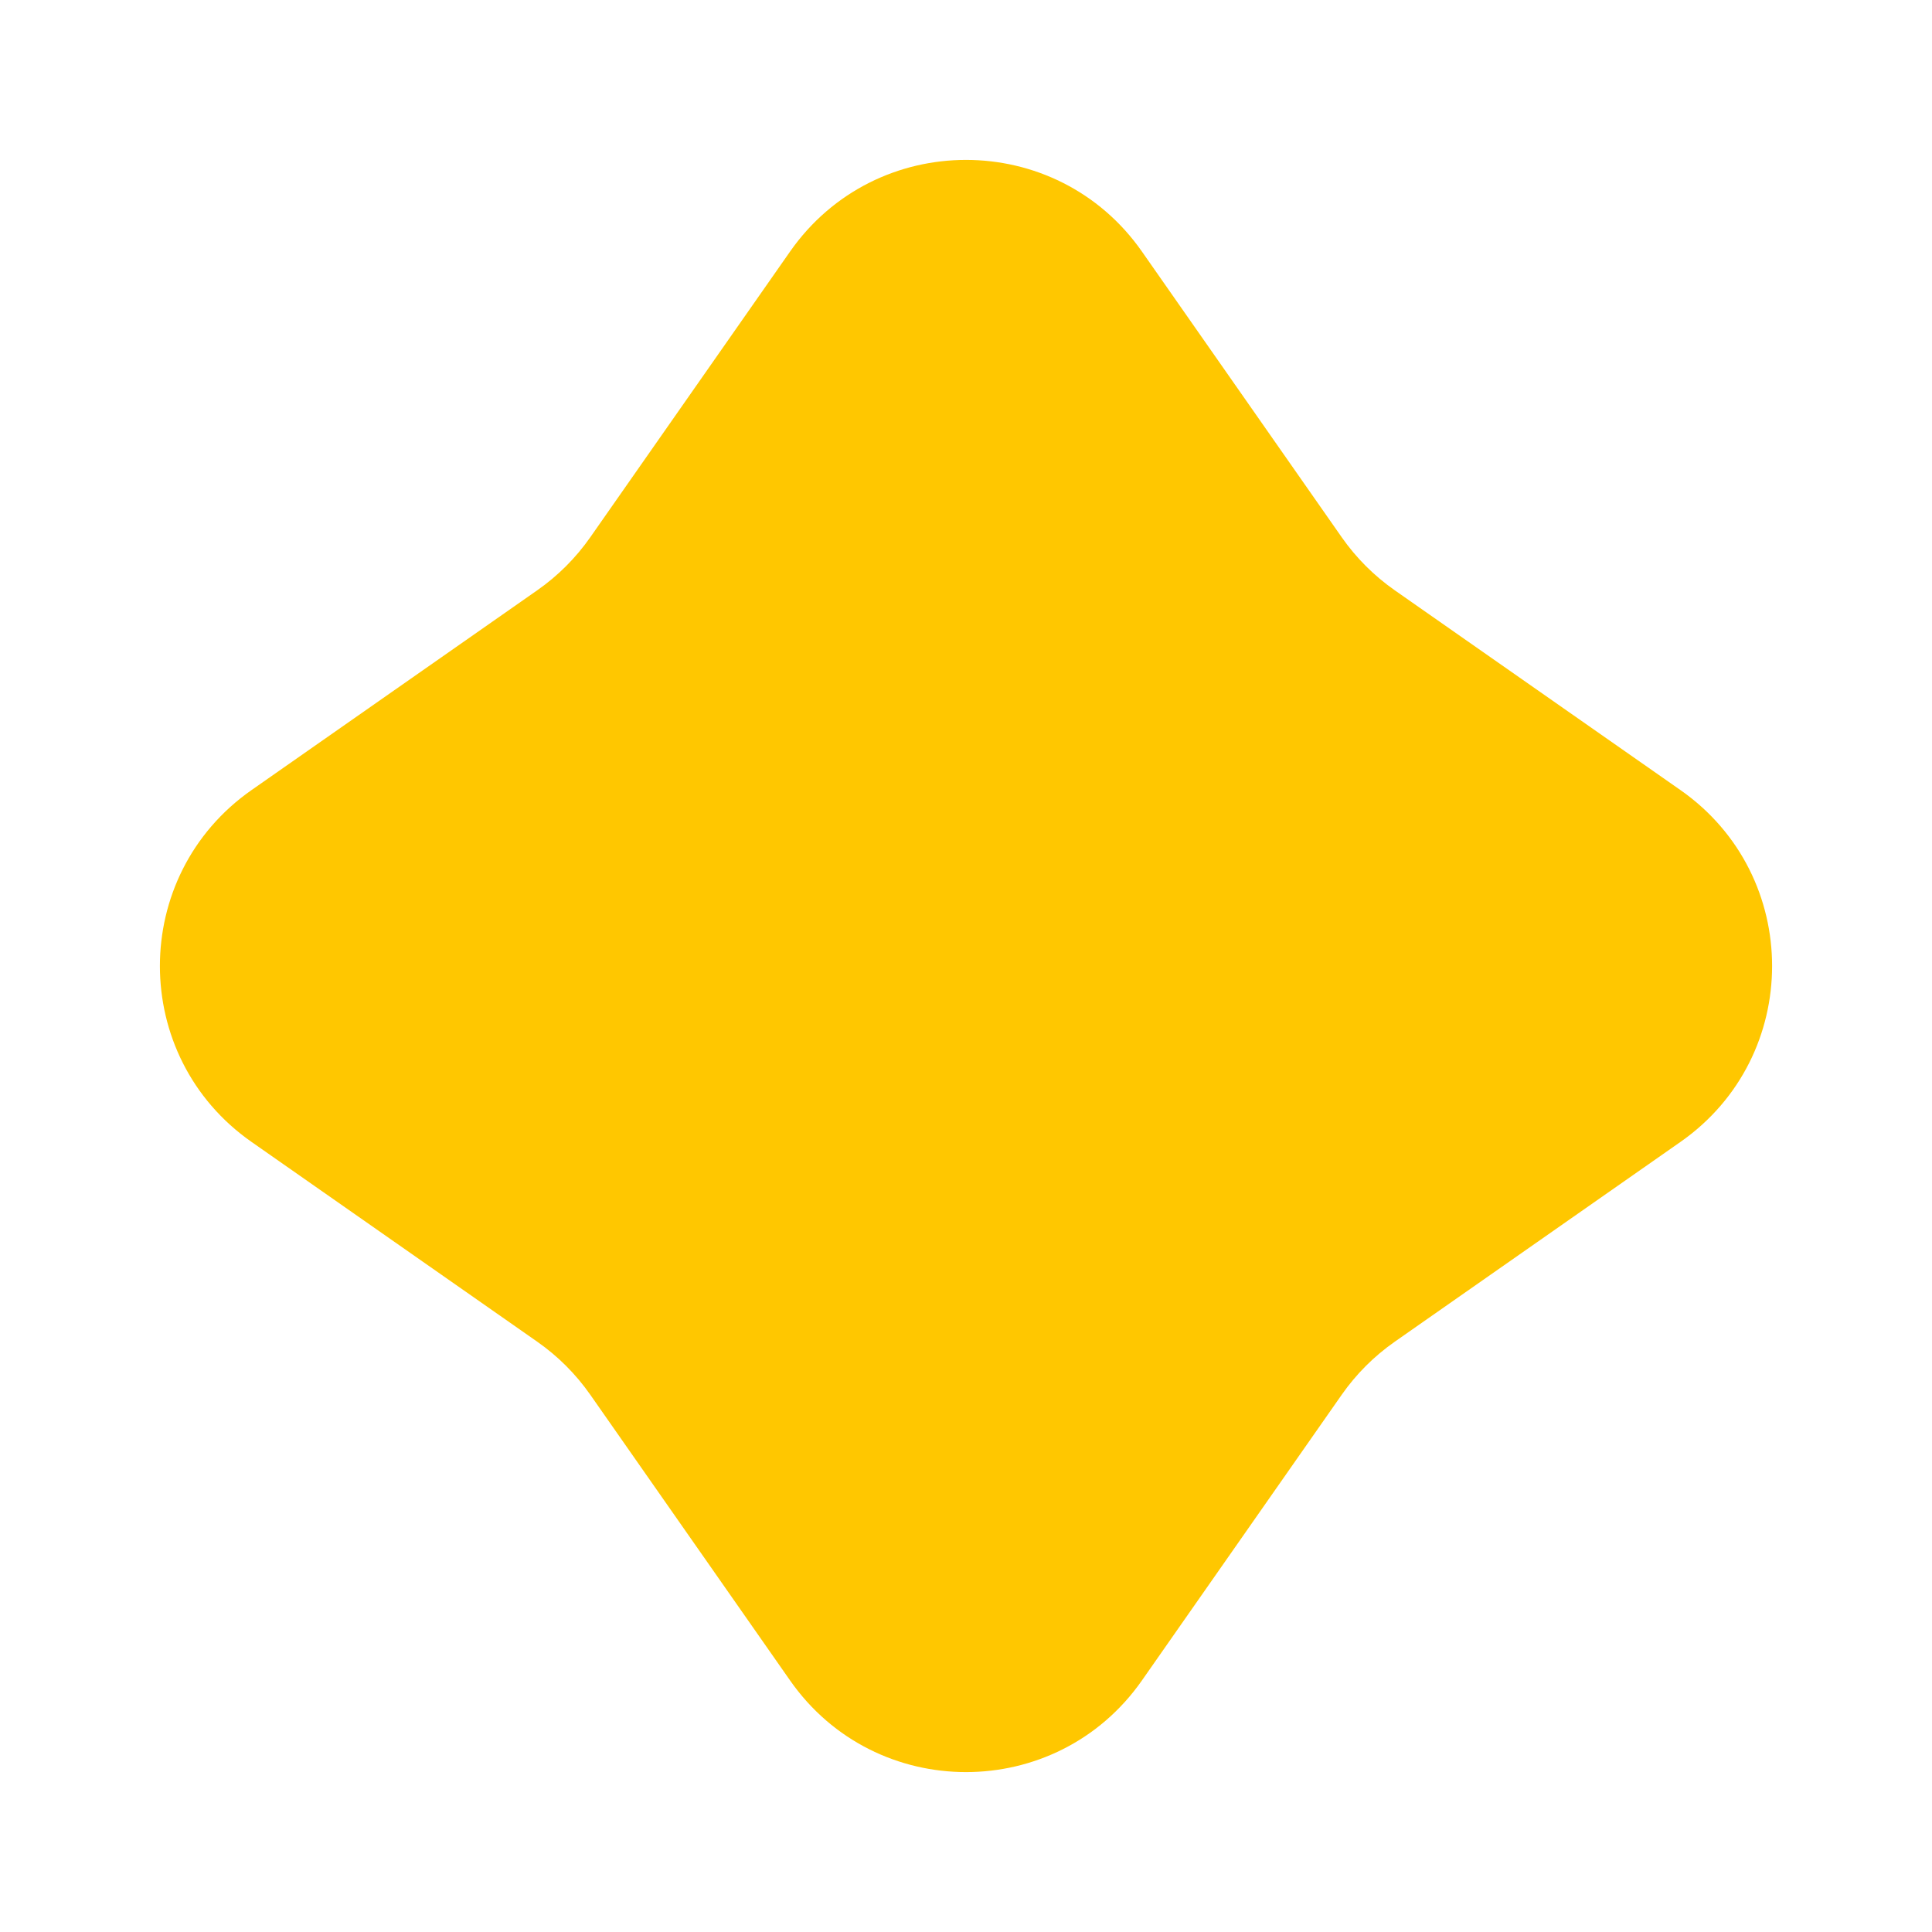 <svg width="72" height="72" viewBox="0 0 72 72" fill="none" xmlns="http://www.w3.org/2000/svg">
<path d="M29.444 9.374C32.629 4.821 39.371 4.821 42.556 9.374L50.004 20.025C50.541 20.792 51.208 21.459 51.975 21.996L62.626 29.444C67.179 32.629 67.179 39.371 62.626 42.556L51.975 50.004C51.208 50.541 50.541 51.208 50.004 51.975L42.556 62.626C39.371 67.179 32.629 67.179 29.444 62.626L21.996 51.975C21.459 51.208 20.792 50.541 20.025 50.004L9.374 42.556C4.821 39.371 4.821 32.629 9.374 29.444L20.025 21.996C20.792 21.459 21.459 20.792 21.996 20.025L29.444 9.374Z" fill="#FFC700"/>
</svg>
